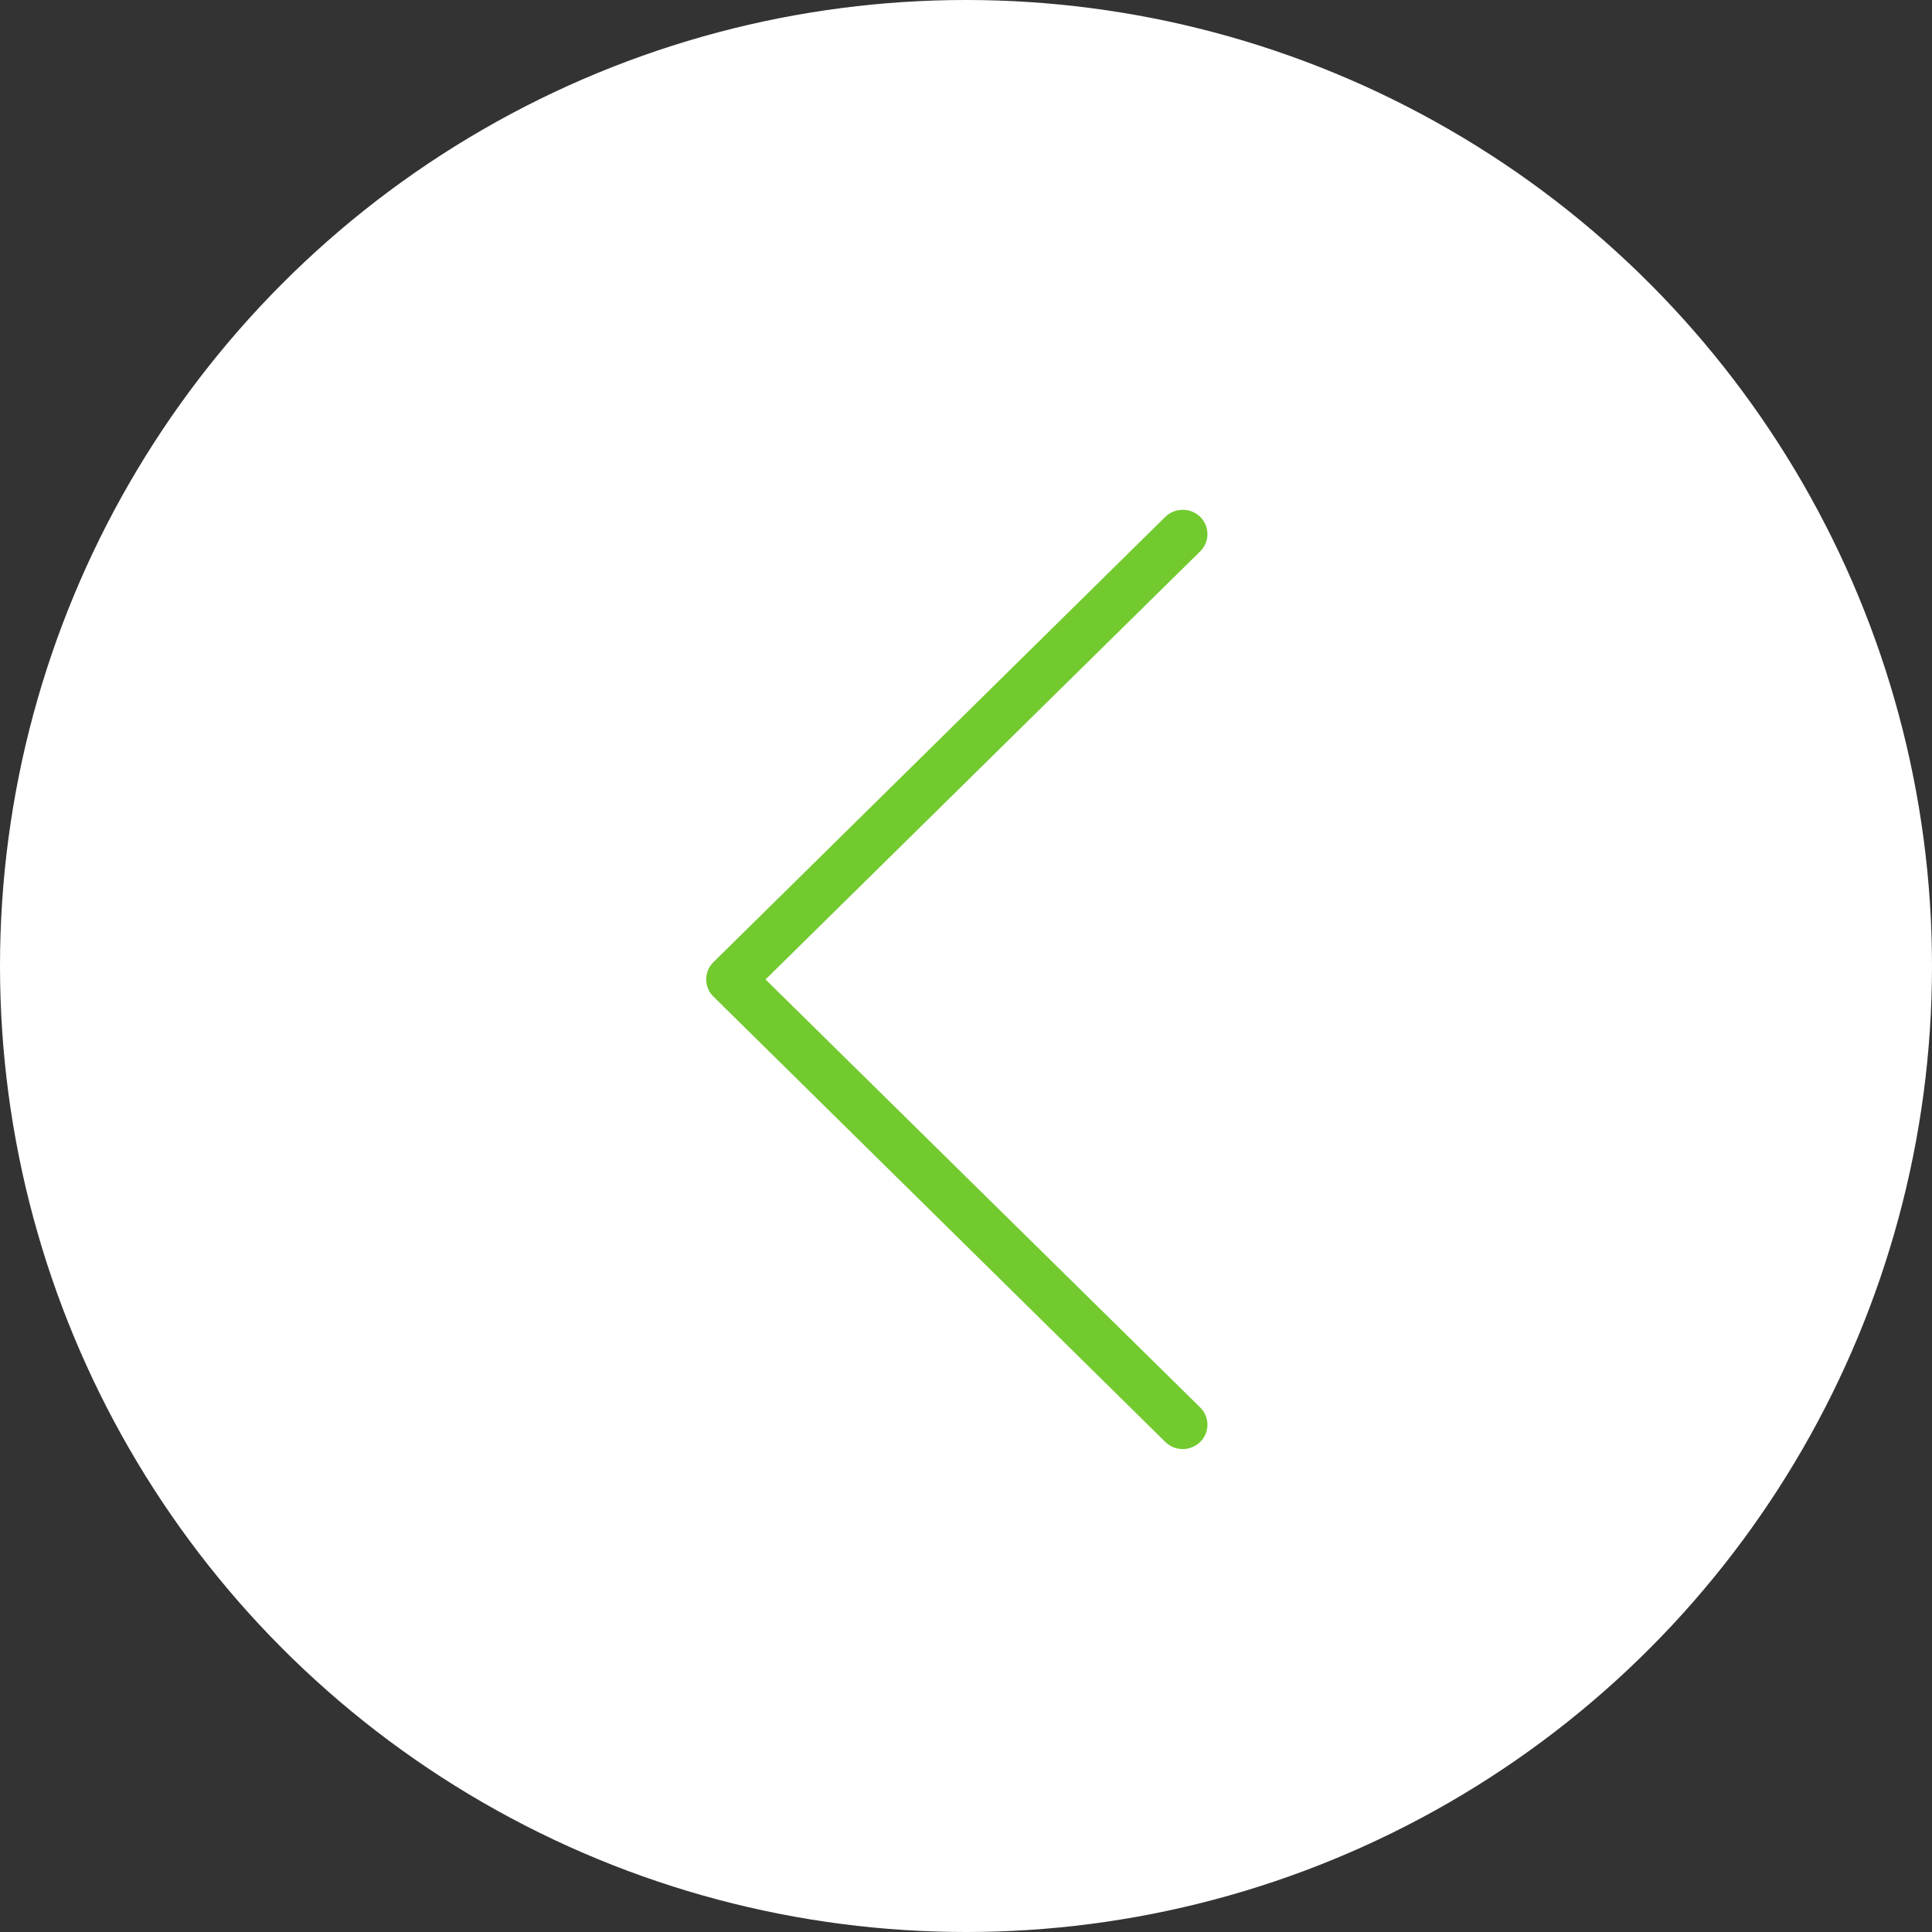 <svg xmlns="http://www.w3.org/2000/svg" xmlns:xlink="http://www.w3.org/1999/xlink" width="32" height="32" viewBox="0 0 32 32">
  <rect x="0" y="0" width="32" height="32" fill="#333333" stroke="none"/>
  <defs>
    <clipPath id="clip-path">
      <rect width="32" height="32" fill="none"/>
    </clipPath>
  </defs>
  <g id="Component_10" data-name="Component 10" clip-path="url(#clip-path)">
    <g id="Group_17" data-name="Group 17" transform="translate(32 32) rotate(180)">
      <circle id="Ellipse_4" data-name="Ellipse 4" cx="16" cy="16" r="16" fill="#fff"/>
      <path id="Path_5" data-name="Path 5" d="M.409,15.556a.411.411,0,0,1-.289-.118.4.4,0,0,1,0-.569l7.2-7.092L.12.687a.4.4,0,0,1,0-.569A.413.413,0,0,1,.7.118L8.184,7.494a.4.4,0,0,1,0,.569L.7,15.438A.412.412,0,0,1,.409,15.556Z" transform="translate(12 8)" fill="#72ca2f"/>
    </g>
  </g>
</svg>
